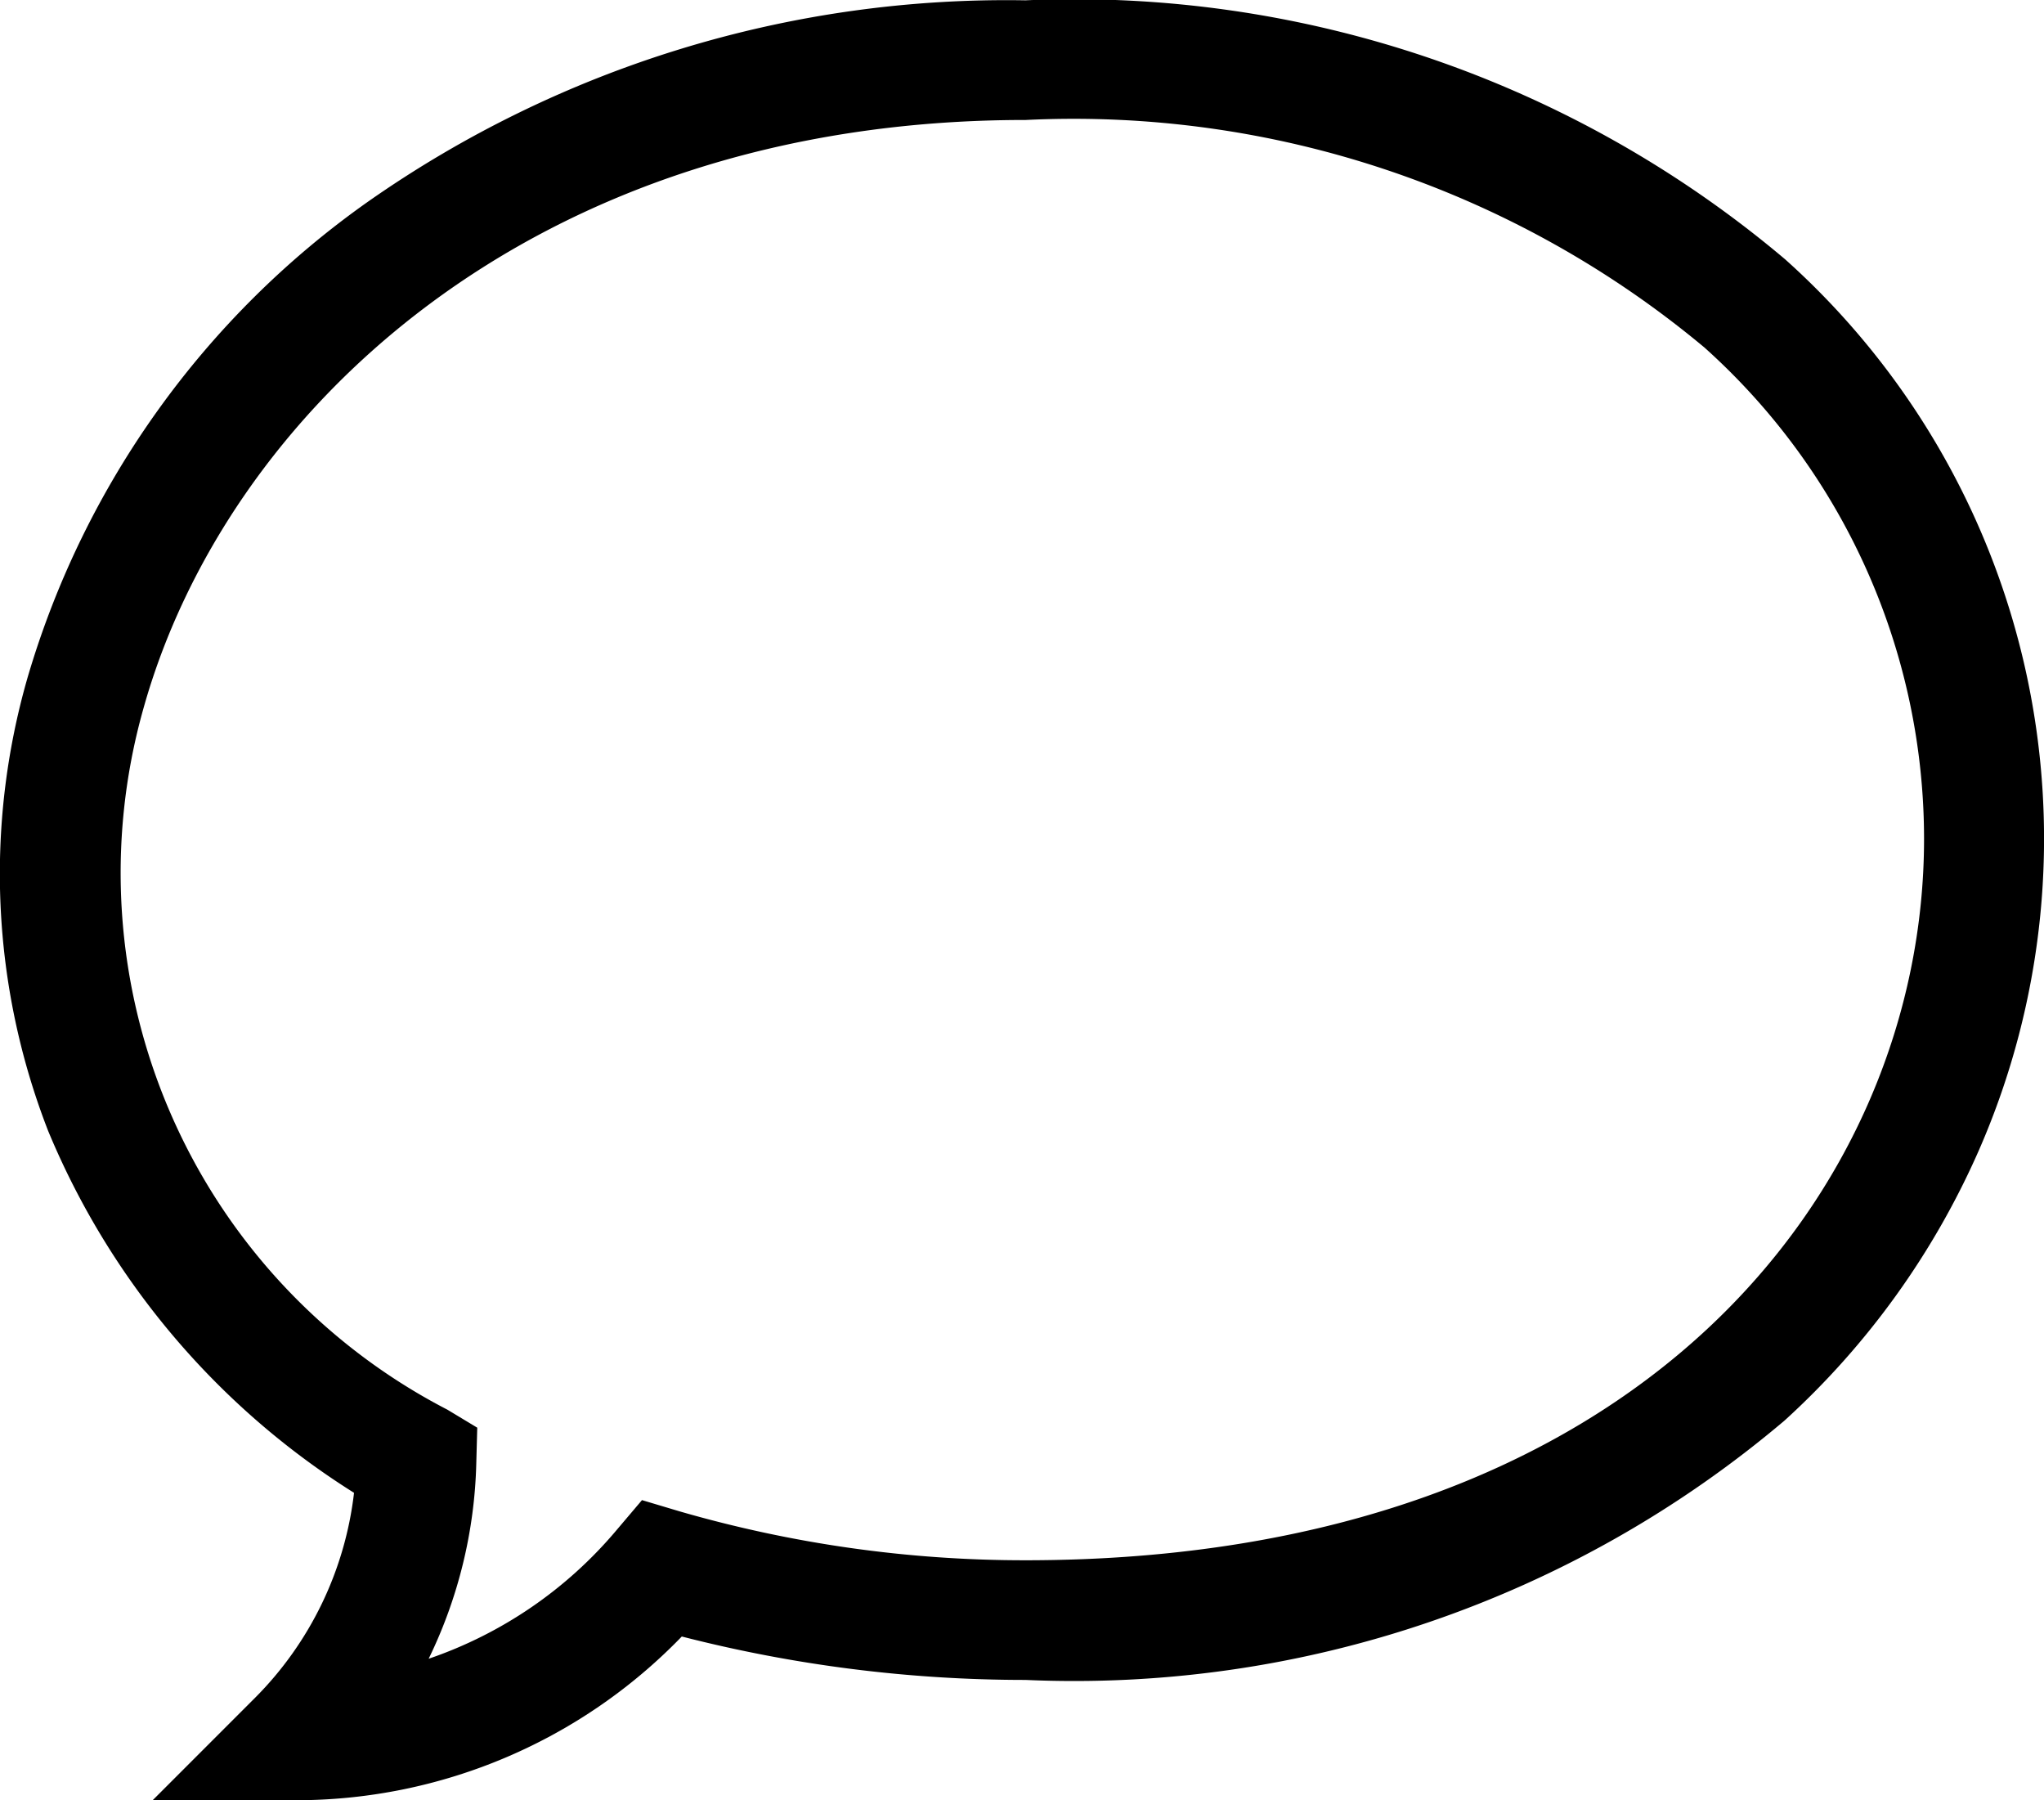 <svg xmlns="http://www.w3.org/2000/svg" width="19.307" height="17" viewBox="0 0 19.307 17">
  <g id="Speech_Bubble_48_" transform="translate(0 -30.536)">
    <g id="Grupo_1121586" data-name="Grupo 1121586" transform="translate(0 30.536)">
      <path id="Trazado_919812" data-name="Trazado 919812" d="M2.81,47.536H1.442l.967-.967a3.274,3.274,0,0,0,.935-1.936A7.373,7.373,0,0,1,.455,41.216a6.69,6.69,0,0,1-.193-4.287,8.393,8.393,0,0,1,3.216-4.49,10.508,10.508,0,0,1,6.208-1.9,10.407,10.407,0,0,1,7.176,2.446,7.342,7.342,0,0,1,1.831,8.411,7.552,7.552,0,0,1-1.836,2.554A10.383,10.383,0,0,1,9.685,46.4,13.048,13.048,0,0,1,6.44,45.99a5.069,5.069,0,0,1-3.63,1.546ZM9.685,31.669c-4.686,0-7.561,2.794-8.332,5.564a5.706,5.706,0,0,0,2.873,6.615l.282.17-.009.33A4.463,4.463,0,0,1,4.049,46.2a4.014,4.014,0,0,0,1.775-1.215l.24-.283.355.106a11.722,11.722,0,0,0,3.267.462c5.832,0,8.488-3.531,8.488-6.812A6.232,6.232,0,0,0,16.1,33.818a9.3,9.3,0,0,0-6.411-2.149Z" transform="translate(0 -30.536)"/>
    </g>
  </g>
</svg>
